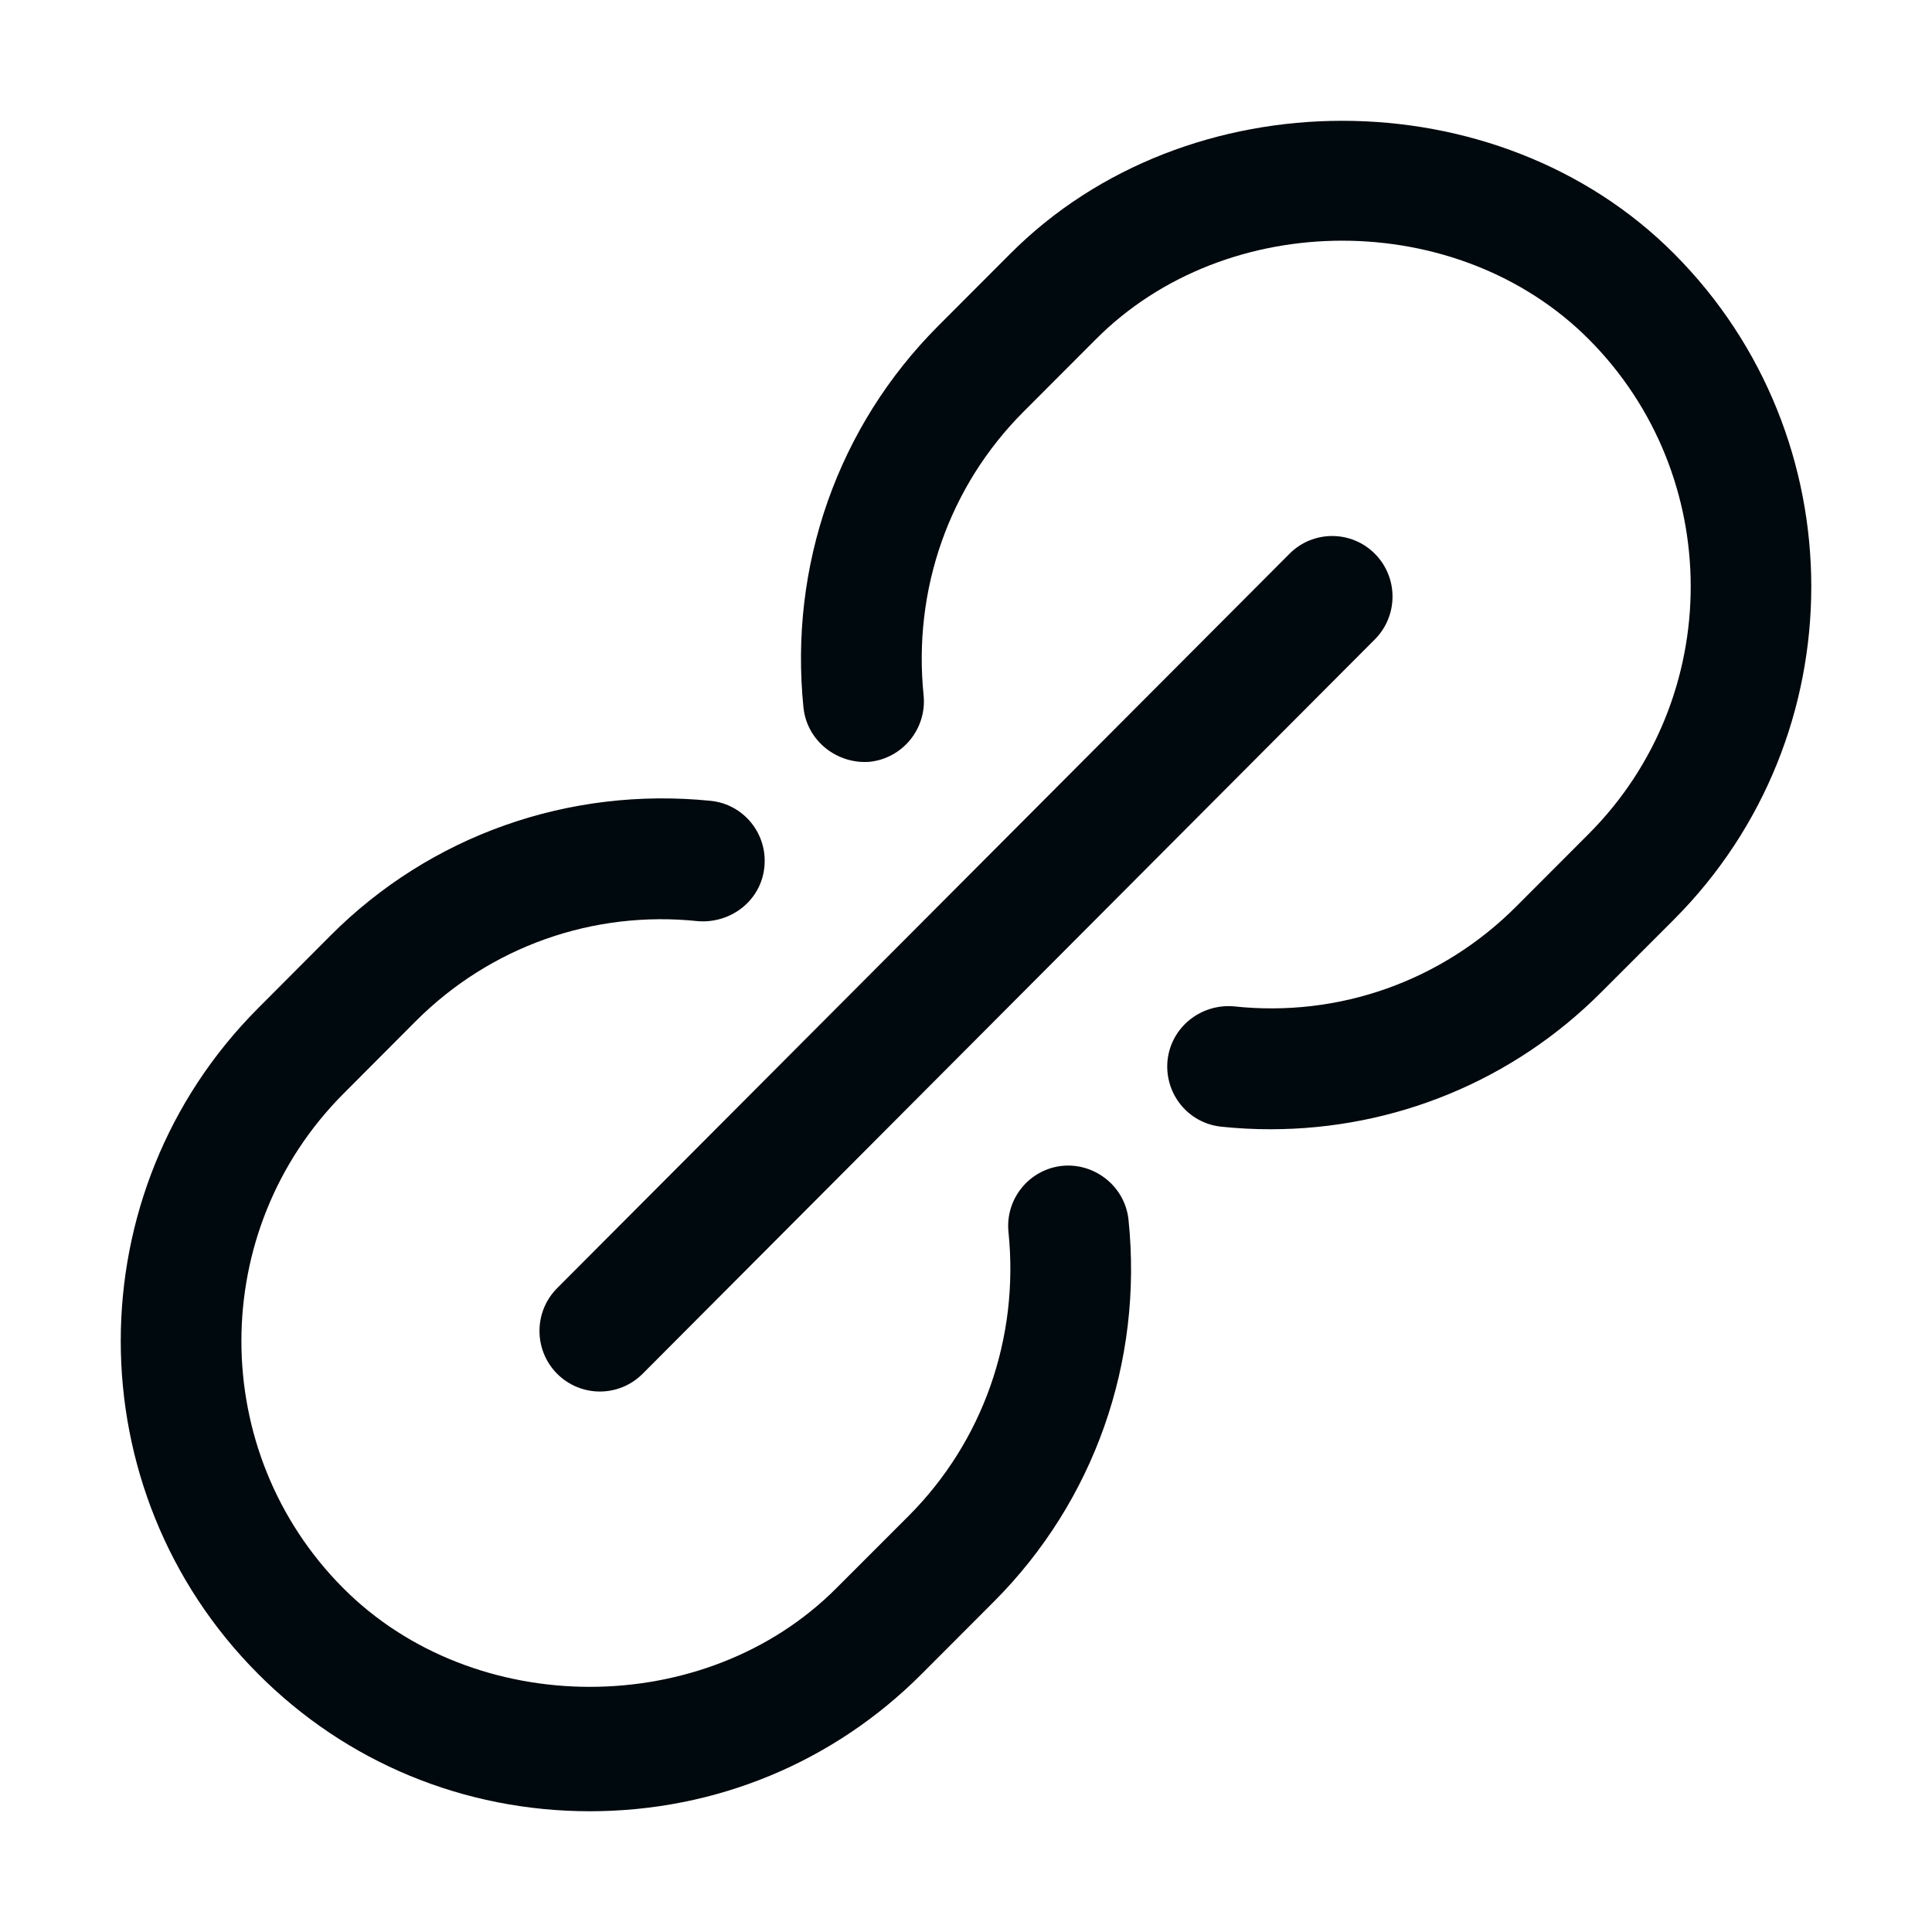 <?xml version="1.0" encoding="UTF-8"?>
<svg width="16px" height="16px" viewBox="0 0 16 16" version="1.1" xmlns="http://www.w3.org/2000/svg" xmlns:xlink="http://www.w3.org/1999/xlink">
    <!-- Generator: Sketch 60.1 (88133) - https://sketch.com -->
    <title>Action/link/link_16</title>
    <desc>Created with Sketch.</desc>
    <g id="Action/link/link_16" stroke="none" stroke-width="1" fill="none" fill-rule="evenodd">
        <path d="M5.885,6.632 C6.16,6.66 6.359,6.906 6.33,7.182 C6.302,7.458 6.055,7.648 5.783,7.629 C4.912,7.536 4.057,7.841 3.442,8.458 L2.843,9.059 C1.718,10.188 1.718,12.024 2.843,13.153 C3.929,14.242 5.841,14.242 6.926,13.153 L7.526,12.553 C8.14,11.937 8.441,11.081 8.352,10.205 C8.323,9.929 8.524,9.683 8.798,9.655 C9.067,9.629 9.318,9.826 9.346,10.103 C9.467,11.28 9.061,12.431 8.233,13.262 L7.633,13.863 C6.902,14.596 5.926,15 4.885,15 C3.844,15 2.867,14.596 2.137,13.862 C0.621,12.342 0.621,9.869 2.137,8.35 L2.736,7.749 C3.564,6.918 4.711,6.514 5.885,6.632 Z M11.386,4.586 C11.581,4.782 11.581,5.099 11.386,5.295 L5.322,11.377 C5.224,11.475 5.096,11.524 4.968,11.524 C4.84,11.524 4.712,11.475 4.614,11.377 C4.419,11.181 4.419,10.864 4.614,10.668 L10.679,4.586 C10.874,4.39 11.191,4.39 11.386,4.586 Z M13.864,2.101 C15.379,3.621 15.379,6.094 13.864,7.614 L13.264,8.214 C12.533,8.949 11.55,9.352 10.521,9.352 C10.386,9.352 10.251,9.345 10.116,9.331 C9.839,9.303 9.642,9.057 9.669,8.782 C9.698,8.506 9.945,8.312 10.216,8.334 C11.092,8.429 11.944,8.122 12.559,7.505 L13.158,6.905 C14.283,5.776 14.283,3.939 13.158,2.81 C12.072,1.721 10.159,1.721 9.075,2.81 L8.475,3.411 C7.861,4.026 7.559,4.882 7.649,5.759 C7.676,6.034 7.476,6.28 7.202,6.309 C6.933,6.33 6.683,6.137 6.654,5.86 C6.534,4.684 6.939,3.532 7.768,2.701 L8.367,2.101 C9.829,0.634 12.402,0.633 13.864,2.101 Z" id="fill" fill="#00090D"></path>
    </g>
</svg>